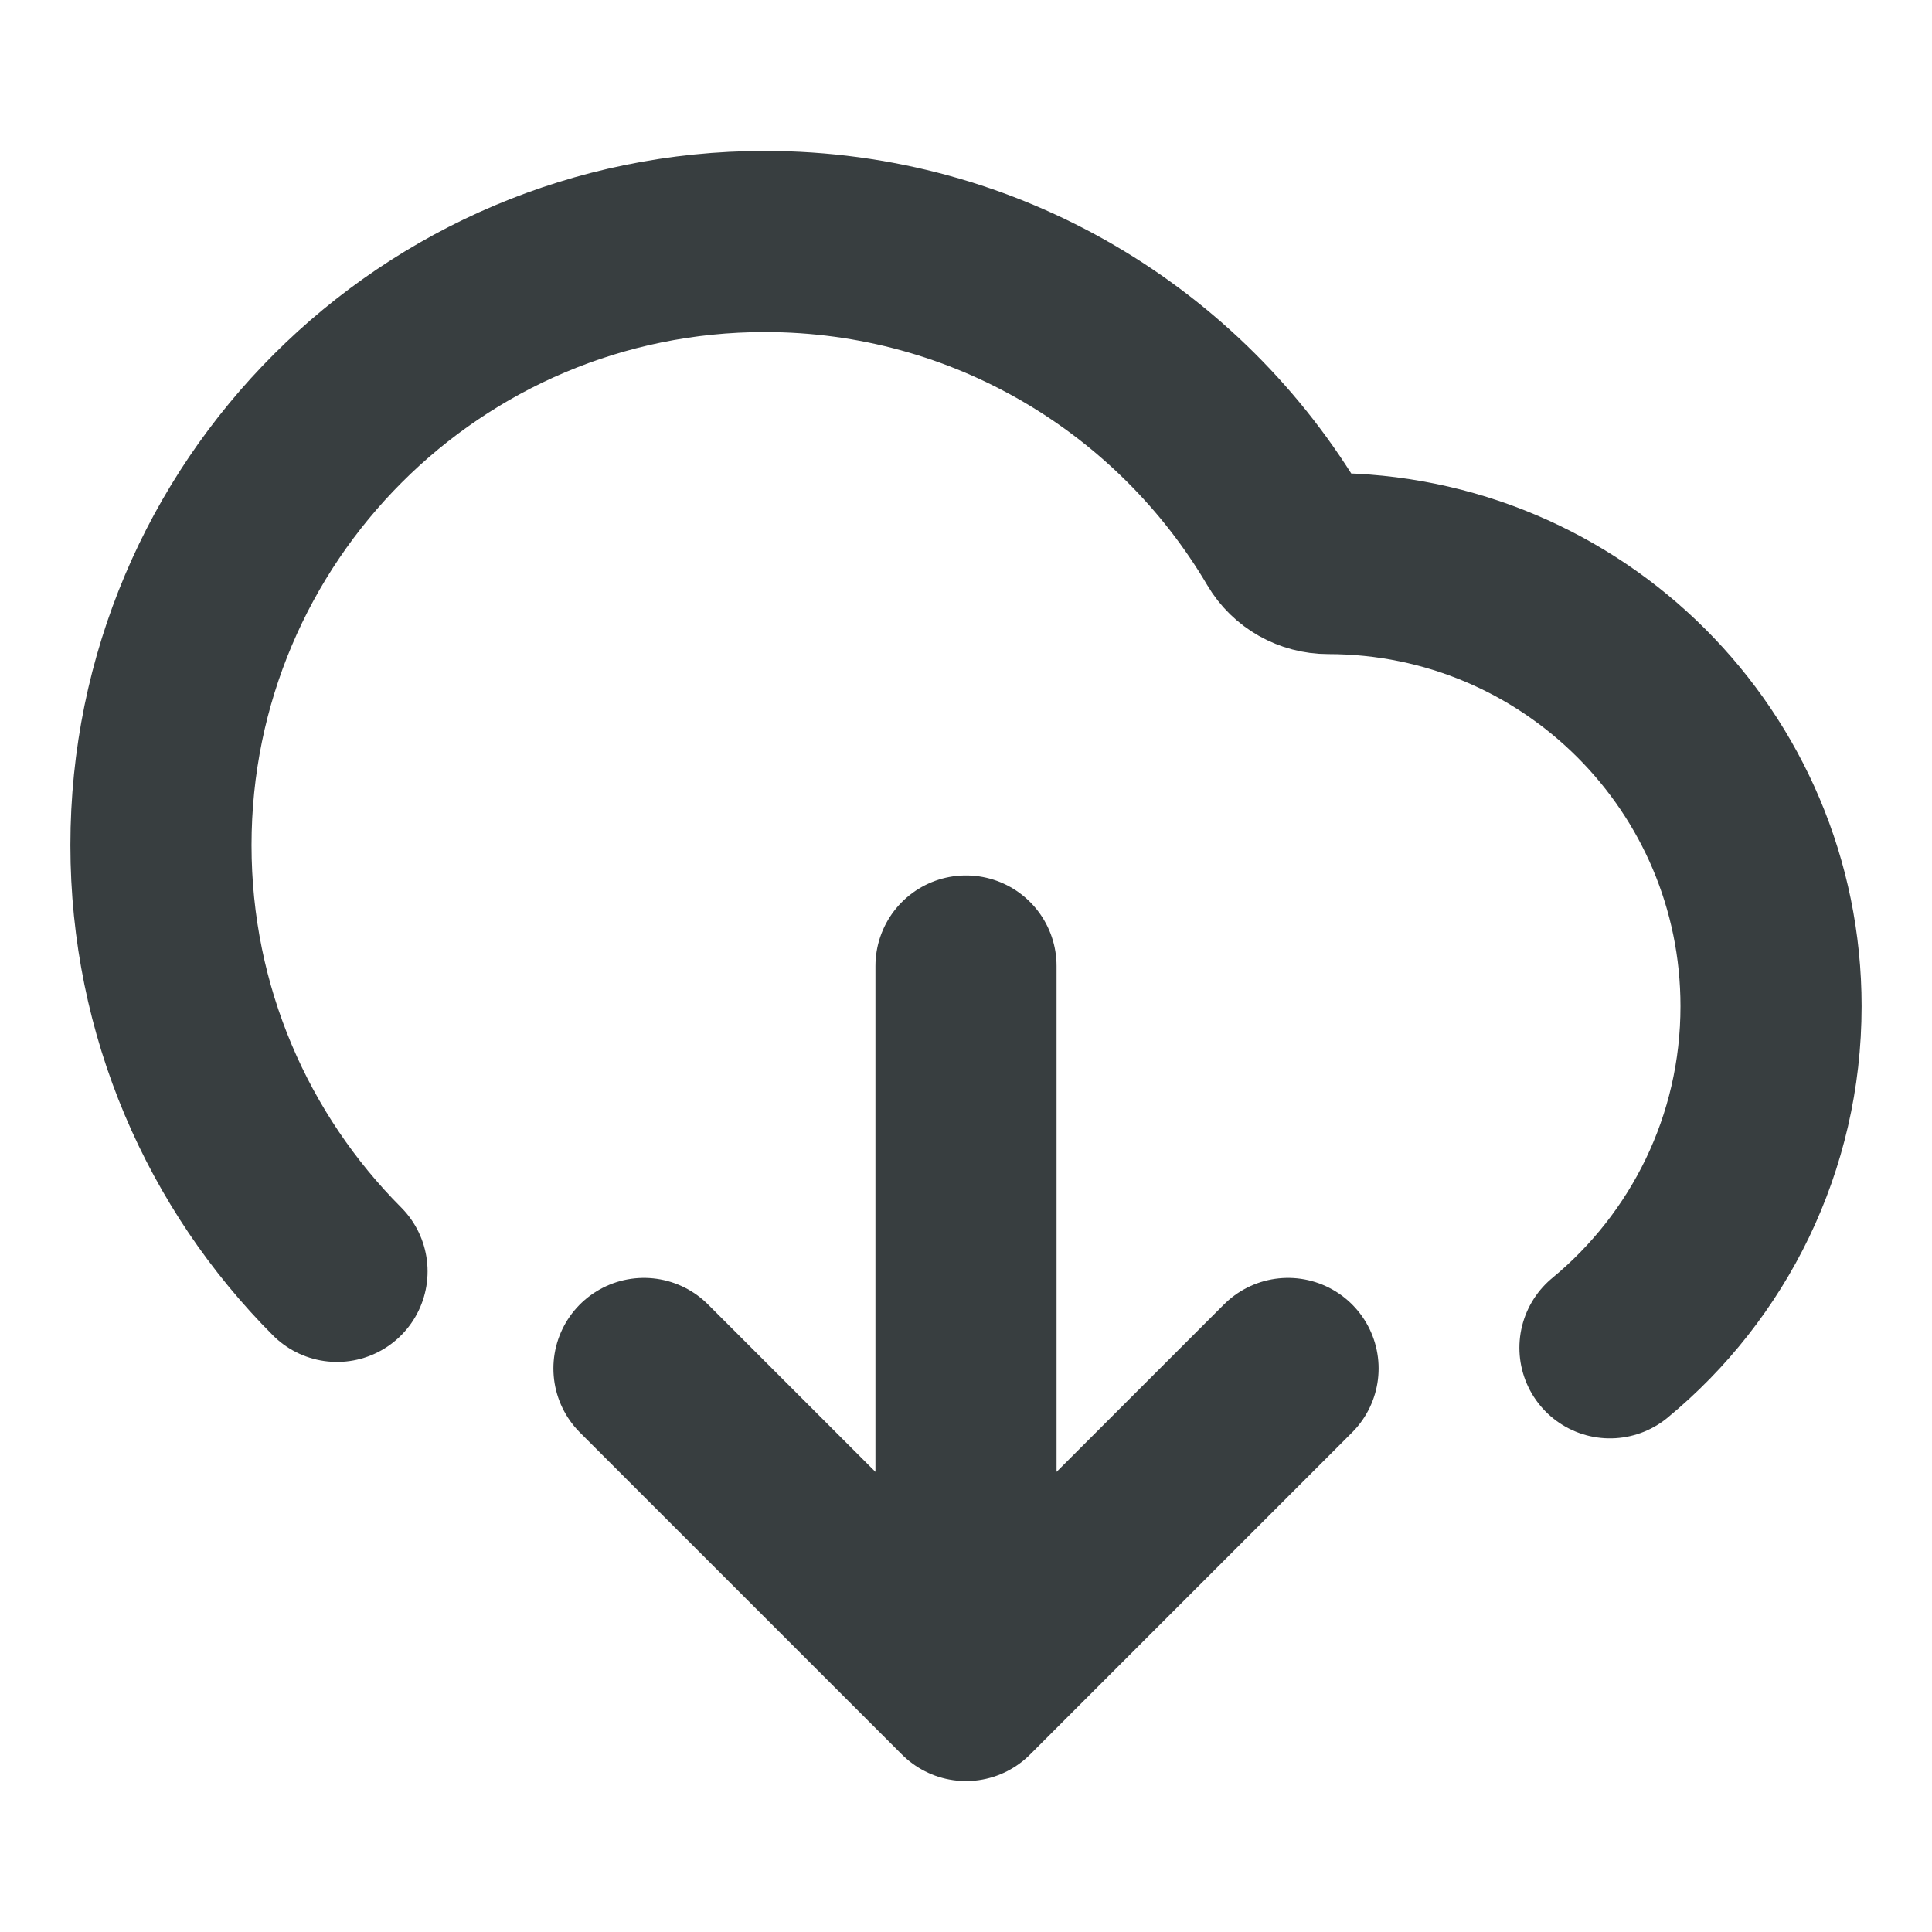 <svg width="16" height="16" viewBox="0 0 16 16" fill="none" xmlns="http://www.w3.org/2000/svg">
<path d="M5.333 11.333L8 14M8 14L10.667 11.333M8 14V8M13.333 11.162C14.148 10.489 14.667 9.472 14.667 8.333C14.667 6.308 13.025 4.667 11 4.667C10.854 4.667 10.718 4.591 10.644 4.465C9.775 2.99 8.17 2 6.333 2C3.572 2 1.333 4.239 1.333 7C1.333 8.377 1.89 9.625 2.791 10.529" stroke="#383E40" stroke-width="1.5" stroke-linecap="round" stroke-linejoin="round"/>
</svg>
